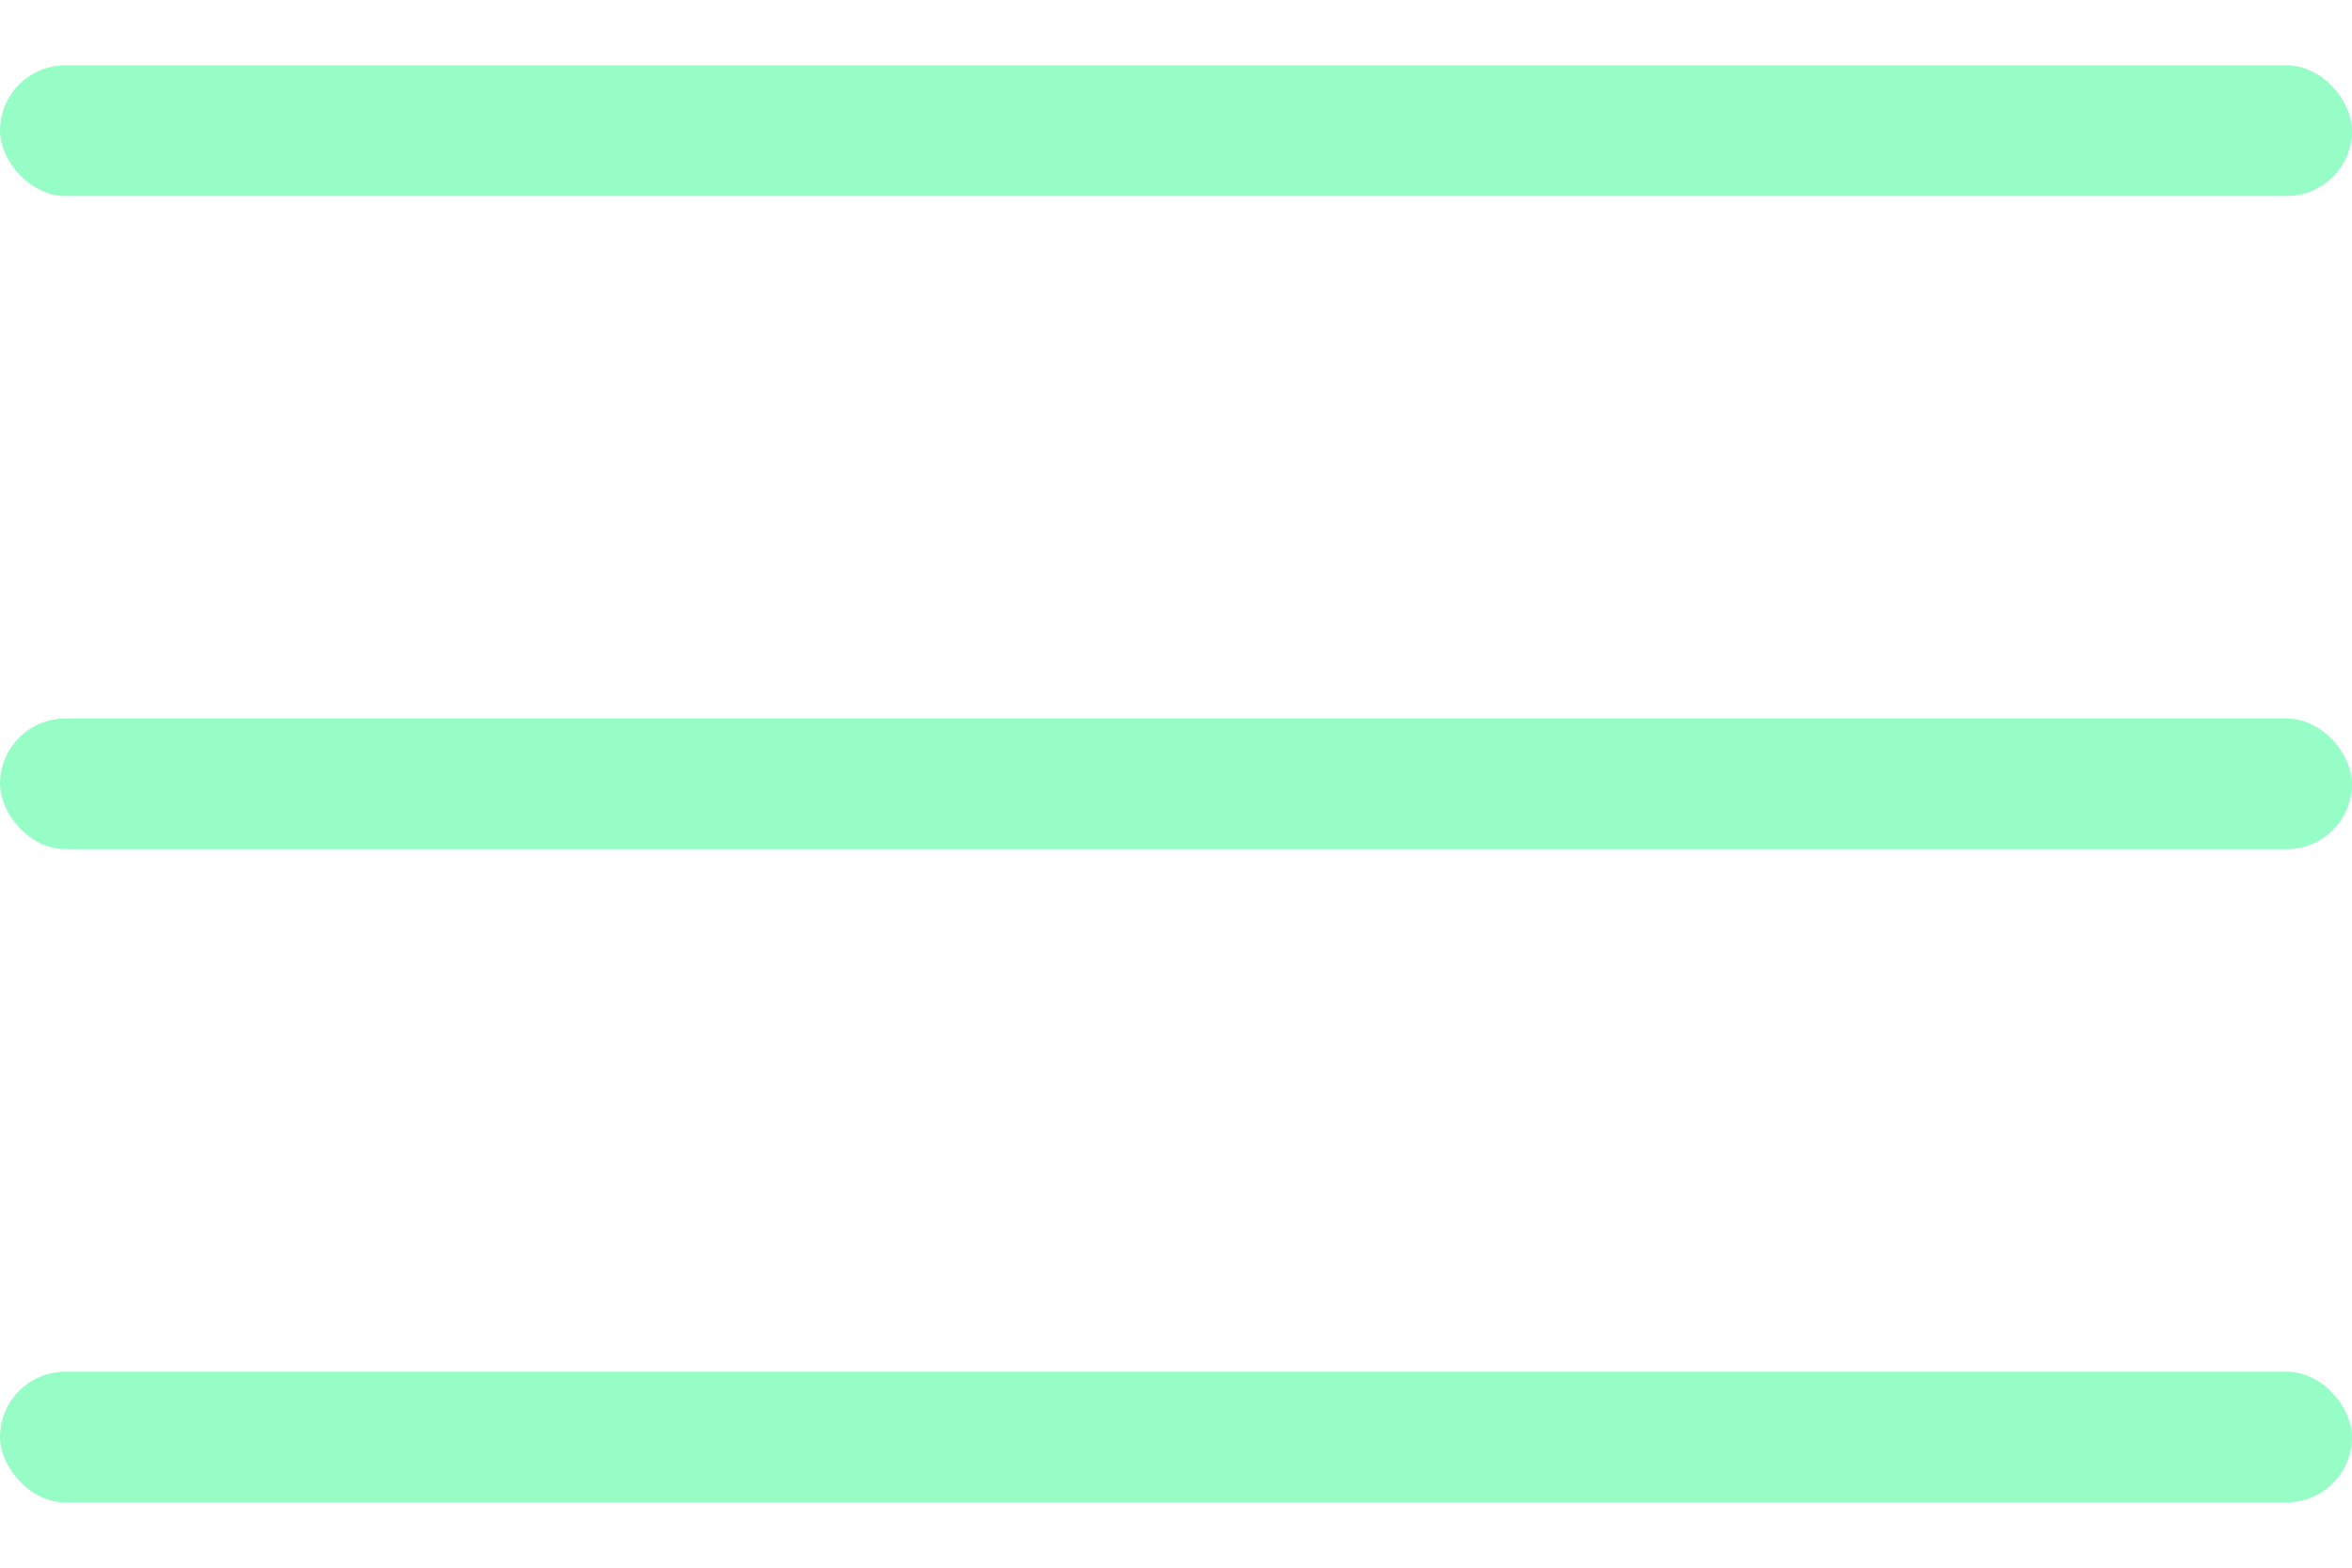 <svg width="18" height="12" viewBox="0 0 18 12" fill="none" xmlns="http://www.w3.org/2000/svg">
    <rect y="0.5" width="18" height="1" rx="0.5" fill="#97FDC6"/>
    <rect y="5.5" width="18" height="1" rx="0.5" fill="#97FDC6"/>
    <rect y="10.5" width="18" height="1" rx="0.5" fill="#97FDC6"/>
</svg>